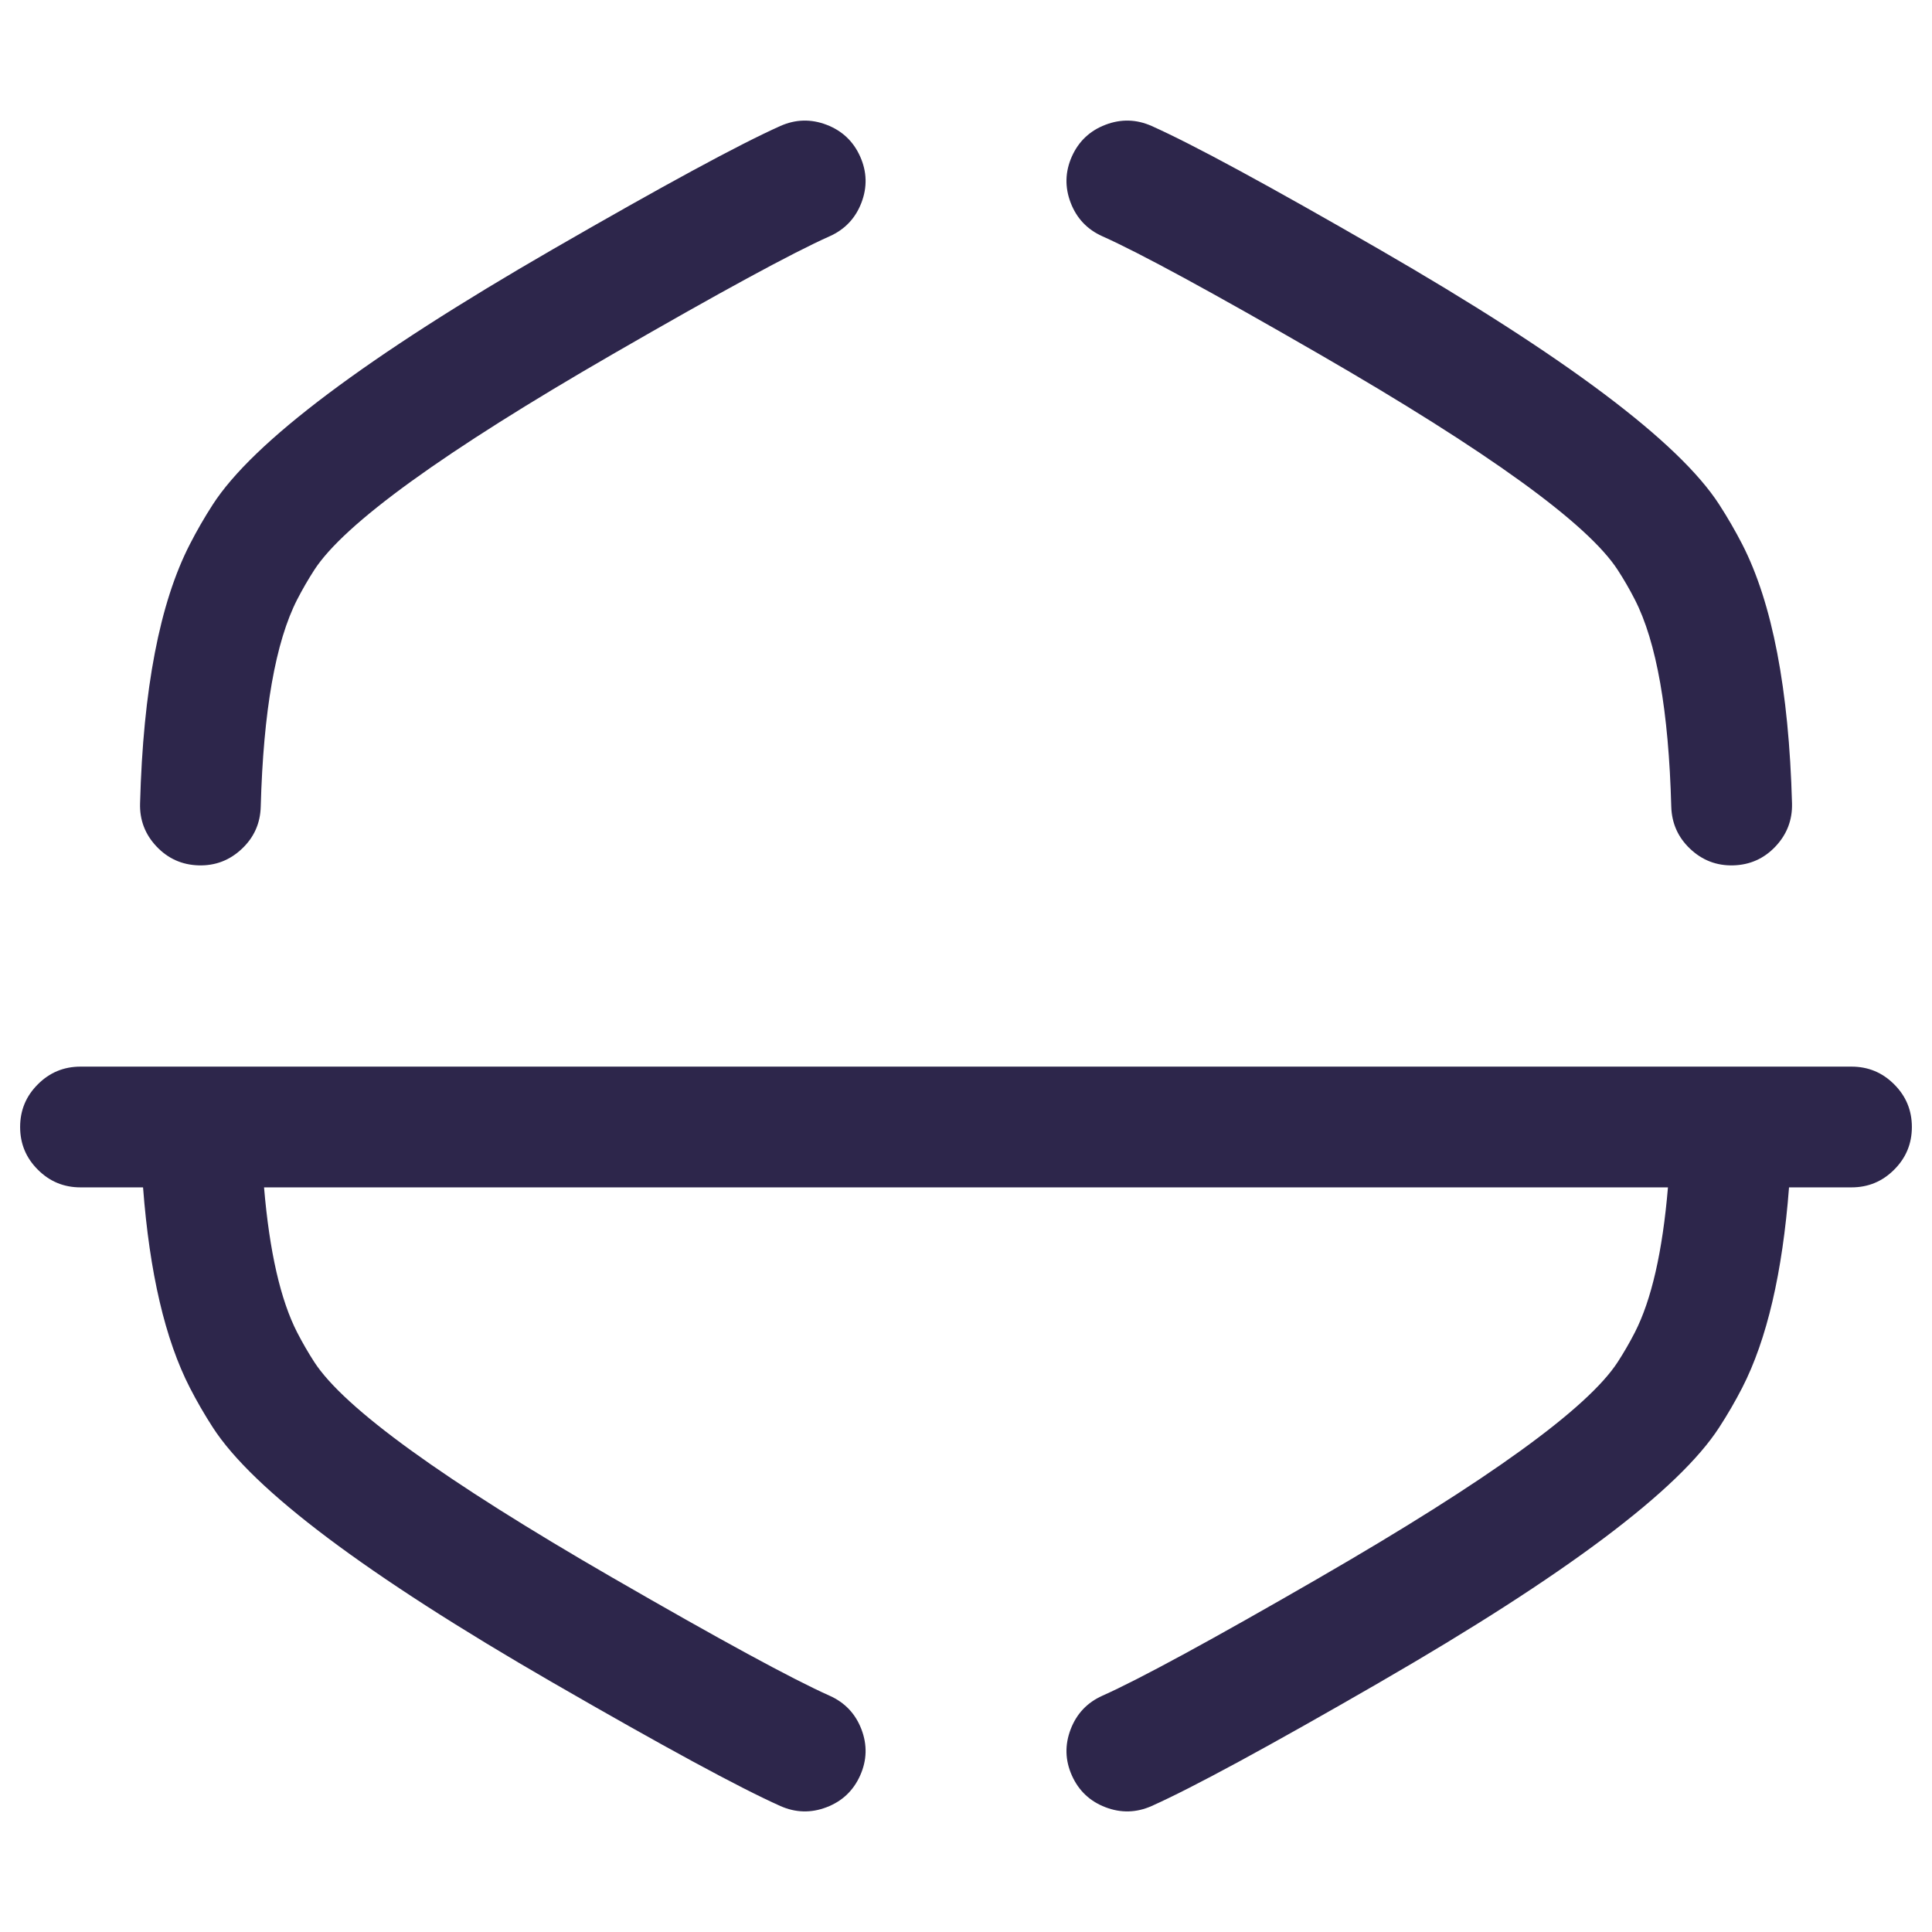 <svg xmlns="http://www.w3.org/2000/svg" width="24" height="24" viewBox="0 0 24 24">
  <defs/>
  <path fill="#2D264B" d="M23,14.75 L22.224,14.75 Q22.102,16.341 21.643,17.238 Q21.513,17.491 21.357,17.731 Q20.604,18.898 17.138,20.899 L17.138,20.899 L17.137,20.9 Q15.071,22.093 14.306,22.435 Q14.022,22.561 13.732,22.45 Q13.442,22.339 13.315,22.055 Q13.189,21.772 13.3,21.482 Q13.411,21.192 13.694,21.065 Q14.389,20.755 16.387,19.601 L16.388,19.6 L16.388,19.6 Q19.54,17.78 20.097,16.918 Q20.212,16.74 20.308,16.553 Q20.619,15.946 20.72,14.75 L3.28,14.75 Q3.381,15.946 3.692,16.553 Q3.789,16.741 3.903,16.918 Q4.46,17.78 7.611,19.6 L7.612,19.6 L7.613,19.601 Q9.611,20.755 10.306,21.065 Q10.59,21.192 10.701,21.482 Q10.812,21.772 10.685,22.056 Q10.558,22.339 10.268,22.45 Q9.978,22.561 9.694,22.435 Q8.929,22.093 6.863,20.9 L6.862,20.899 L6.861,20.899 Q3.396,18.898 2.643,17.731 Q2.488,17.491 2.358,17.238 Q1.898,16.341 1.777,14.75 L1,14.75 Q0.689,14.75 0.47,14.53 Q0.25,14.311 0.25,14 Q0.25,13.689 0.47,13.47 Q0.689,13.25 1,13.25 L2.477,13.25 Q2.492,13.25 2.508,13.25 L21.492,13.25 Q21.508,13.25 21.524,13.25 L23,13.25 Q23.311,13.25 23.53,13.47 Q23.75,13.689 23.75,14 Q23.75,14.311 23.53,14.53 Q23.311,14.75 23,14.75 Z M20.761,10.02 Q20.713,8.236 20.308,7.447 Q20.212,7.259 20.097,7.082 Q19.54,6.219 16.388,4.399 Q14.389,3.245 13.694,2.935 Q13.411,2.808 13.3,2.518 Q13.189,2.228 13.315,1.944 Q13.442,1.661 13.732,1.55 Q14.022,1.439 14.306,1.565 Q15.072,1.907 17.138,3.1 Q20.604,5.101 21.357,6.268 Q21.512,6.508 21.643,6.762 Q22.203,7.855 22.261,9.98 Q22.269,10.29 22.055,10.516 Q21.842,10.741 21.531,10.75 Q21.221,10.758 20.995,10.544 Q20.77,10.331 20.761,10.02 Z M1.74,9.98 Q1.797,7.854 2.358,6.762 Q2.488,6.508 2.643,6.268 Q3.396,5.101 6.862,3.1 Q8.929,1.907 9.694,1.565 Q9.978,1.439 10.268,1.55 Q10.558,1.661 10.685,1.944 Q10.812,2.228 10.701,2.518 Q10.59,2.808 10.306,2.935 Q9.611,3.245 7.612,4.399 Q4.46,6.219 3.903,7.082 Q3.789,7.259 3.692,7.447 Q3.288,8.236 3.239,10.02 Q3.231,10.331 3.005,10.544 Q2.779,10.758 2.469,10.75 Q2.158,10.741 1.945,10.516 Q1.731,10.29 1.74,9.98 Z"/>
</svg>

